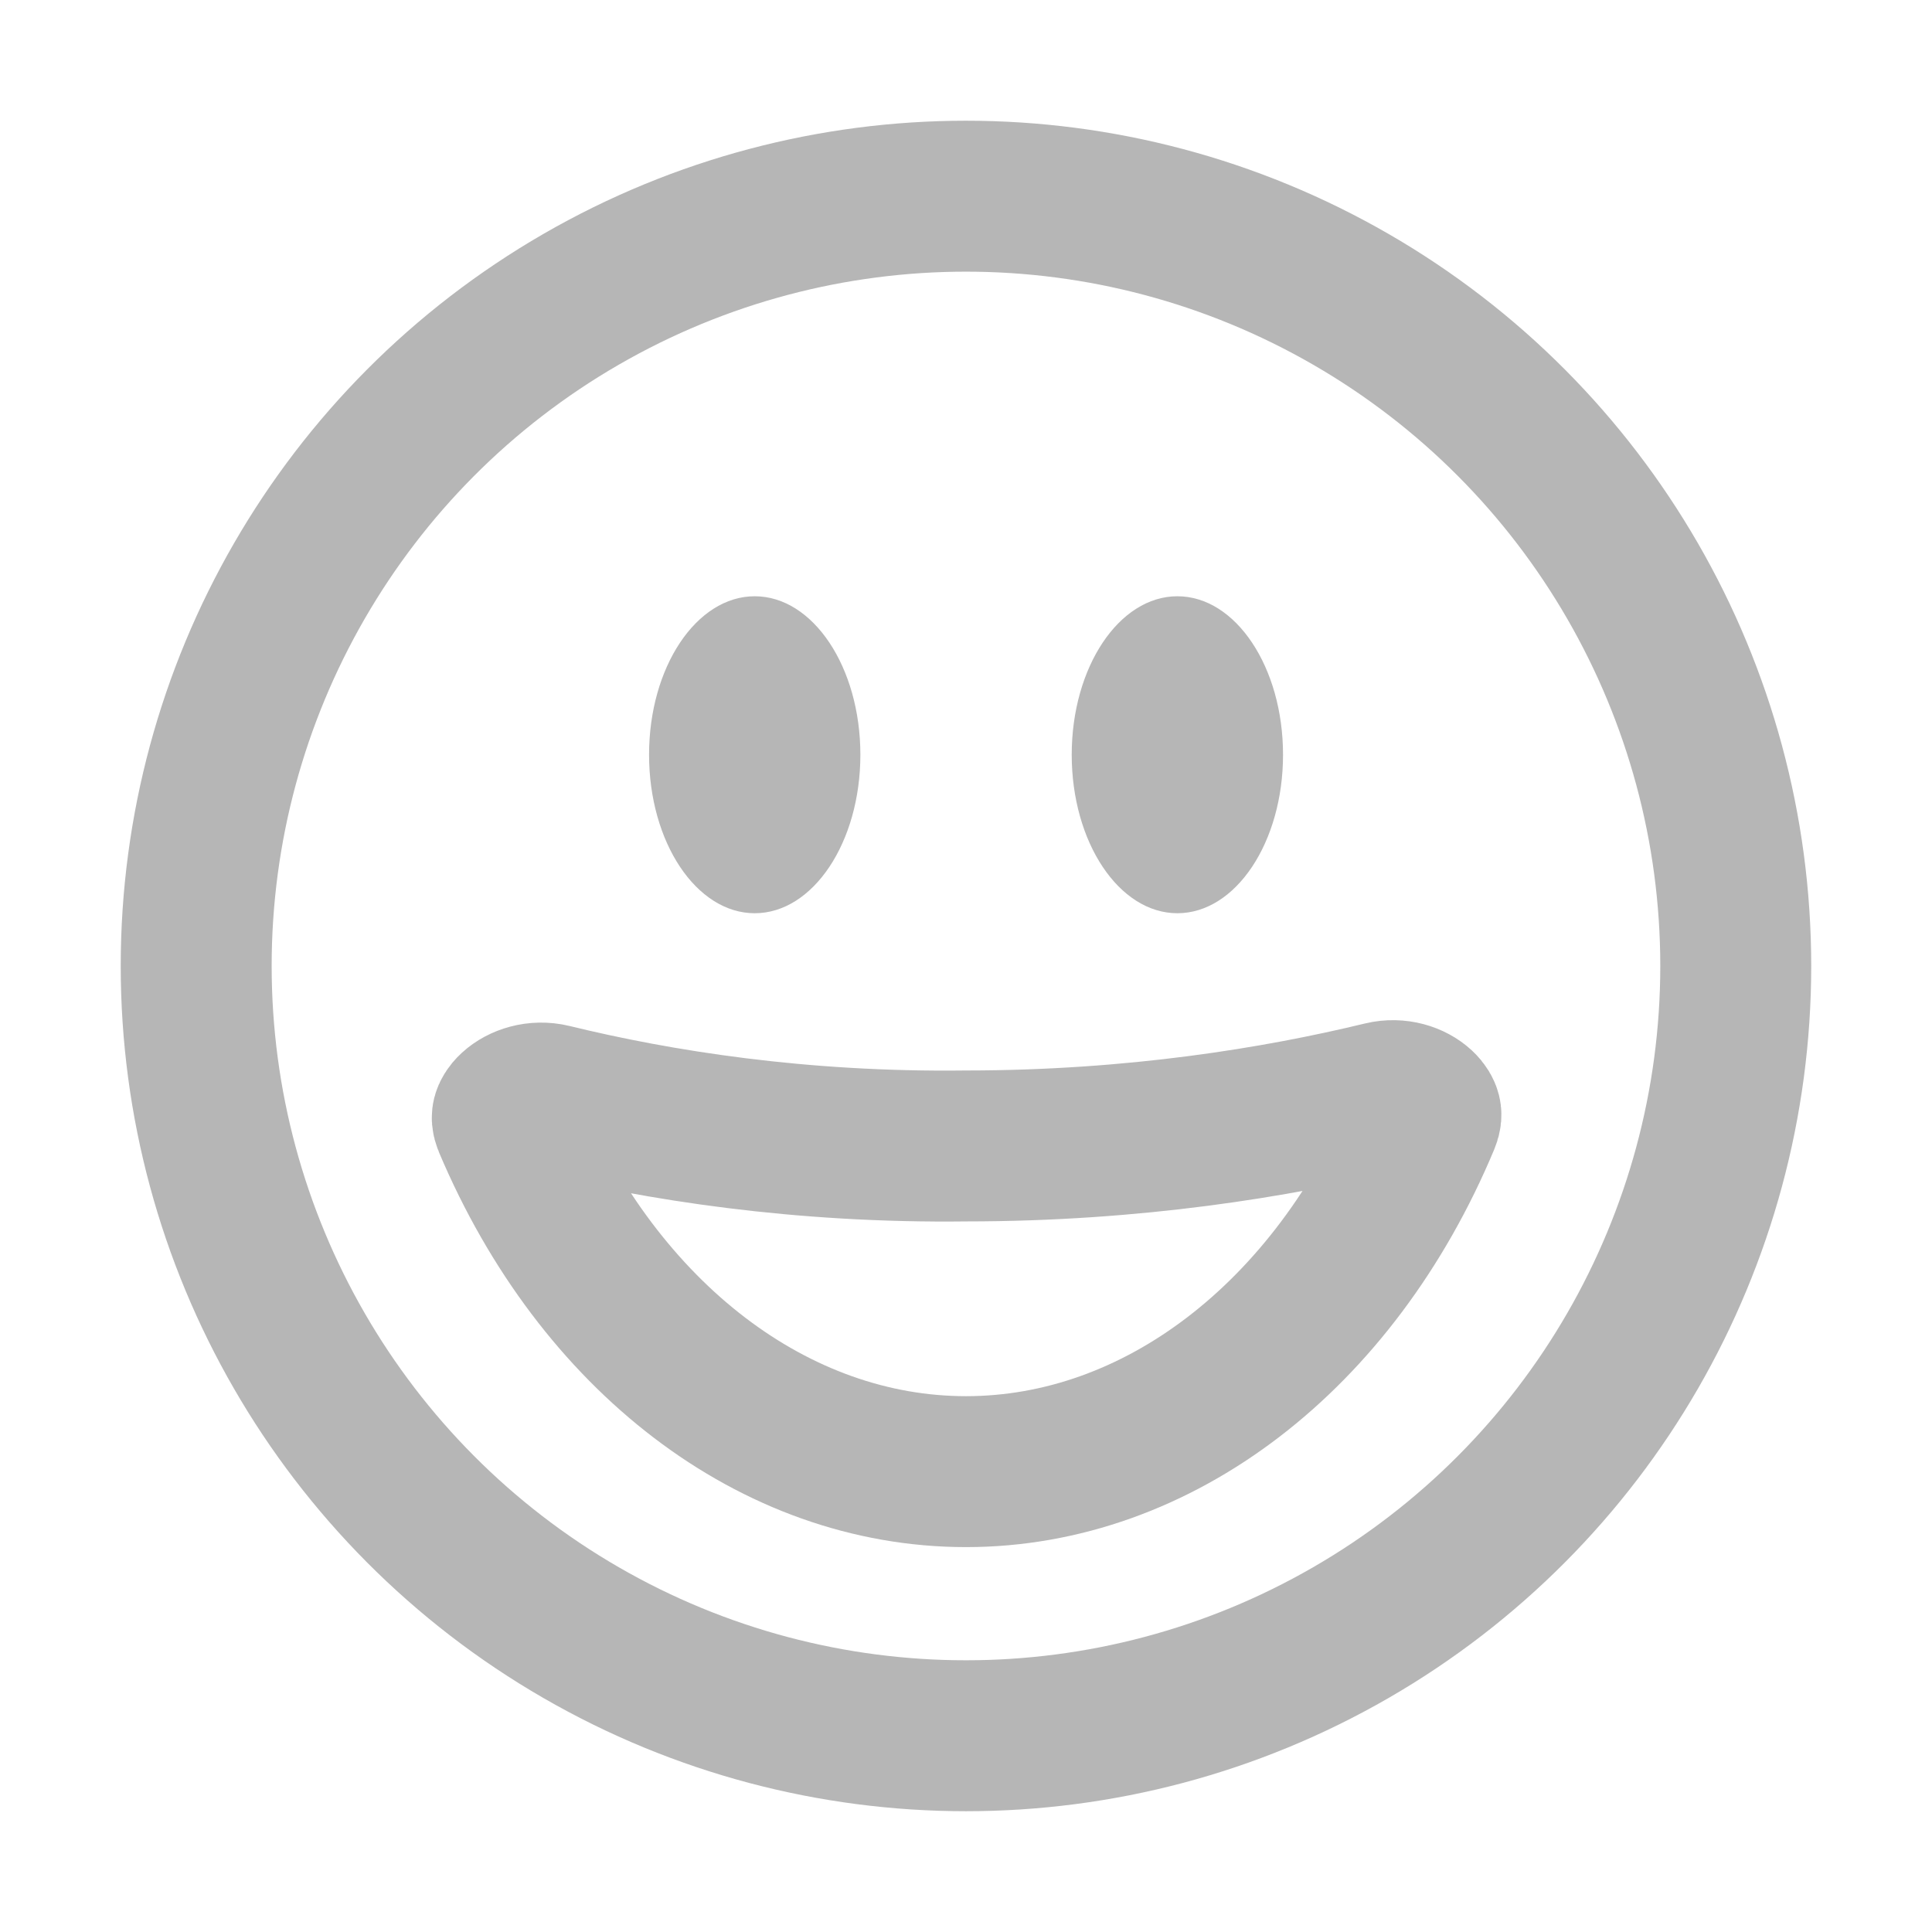 <svg xmlns="http://www.w3.org/2000/svg" width="64" height="64" viewBox="0 0 64 64" fill="none">
    <path fill-rule="evenodd" clip-rule="evenodd" d="M25.001 19.752C23.068 19.752 21.501 22.102 21.501 25.002C21.501 27.901 23.068 30.252 25.001 30.252C26.934 30.252 28.501 27.901 28.501 25.002C28.501 22.102 26.934 19.752 25.001 19.752ZM39.002 19.752C37.069 19.752 35.502 22.102 35.502 25.002C35.502 27.901 37.069 30.252 39.002 30.252C40.935 30.252 42.502 27.901 42.502 25.002C42.502 22.102 40.935 19.752 39.002 19.752Z" fill="#B6B6B6"/>
    <circle cx="31.999" cy="31.999" r="25.5" stroke="#B6B6B6" stroke-width="5"/>
    <path d="M45.8 36.335C46.306 36.213 46.788 36.38 47.056 36.629C47.179 36.743 47.218 36.838 47.229 36.881C47.235 36.905 47.251 36.97 47.19 37.116C44.201 44.27 38.355 48.75 32 48.75C25.673 48.75 19.852 44.31 16.85 37.21C16.788 37.063 16.804 36.999 16.81 36.975L16.81 36.975C16.821 36.933 16.861 36.836 16.989 36.718C17.267 36.461 17.765 36.291 18.28 36.417C21.799 37.276 26.498 38.03 32.016 37.961C37.565 37.959 42.283 37.187 45.8 36.335Z" stroke="#B6B6B6" stroke-width="5"/>
</svg>
